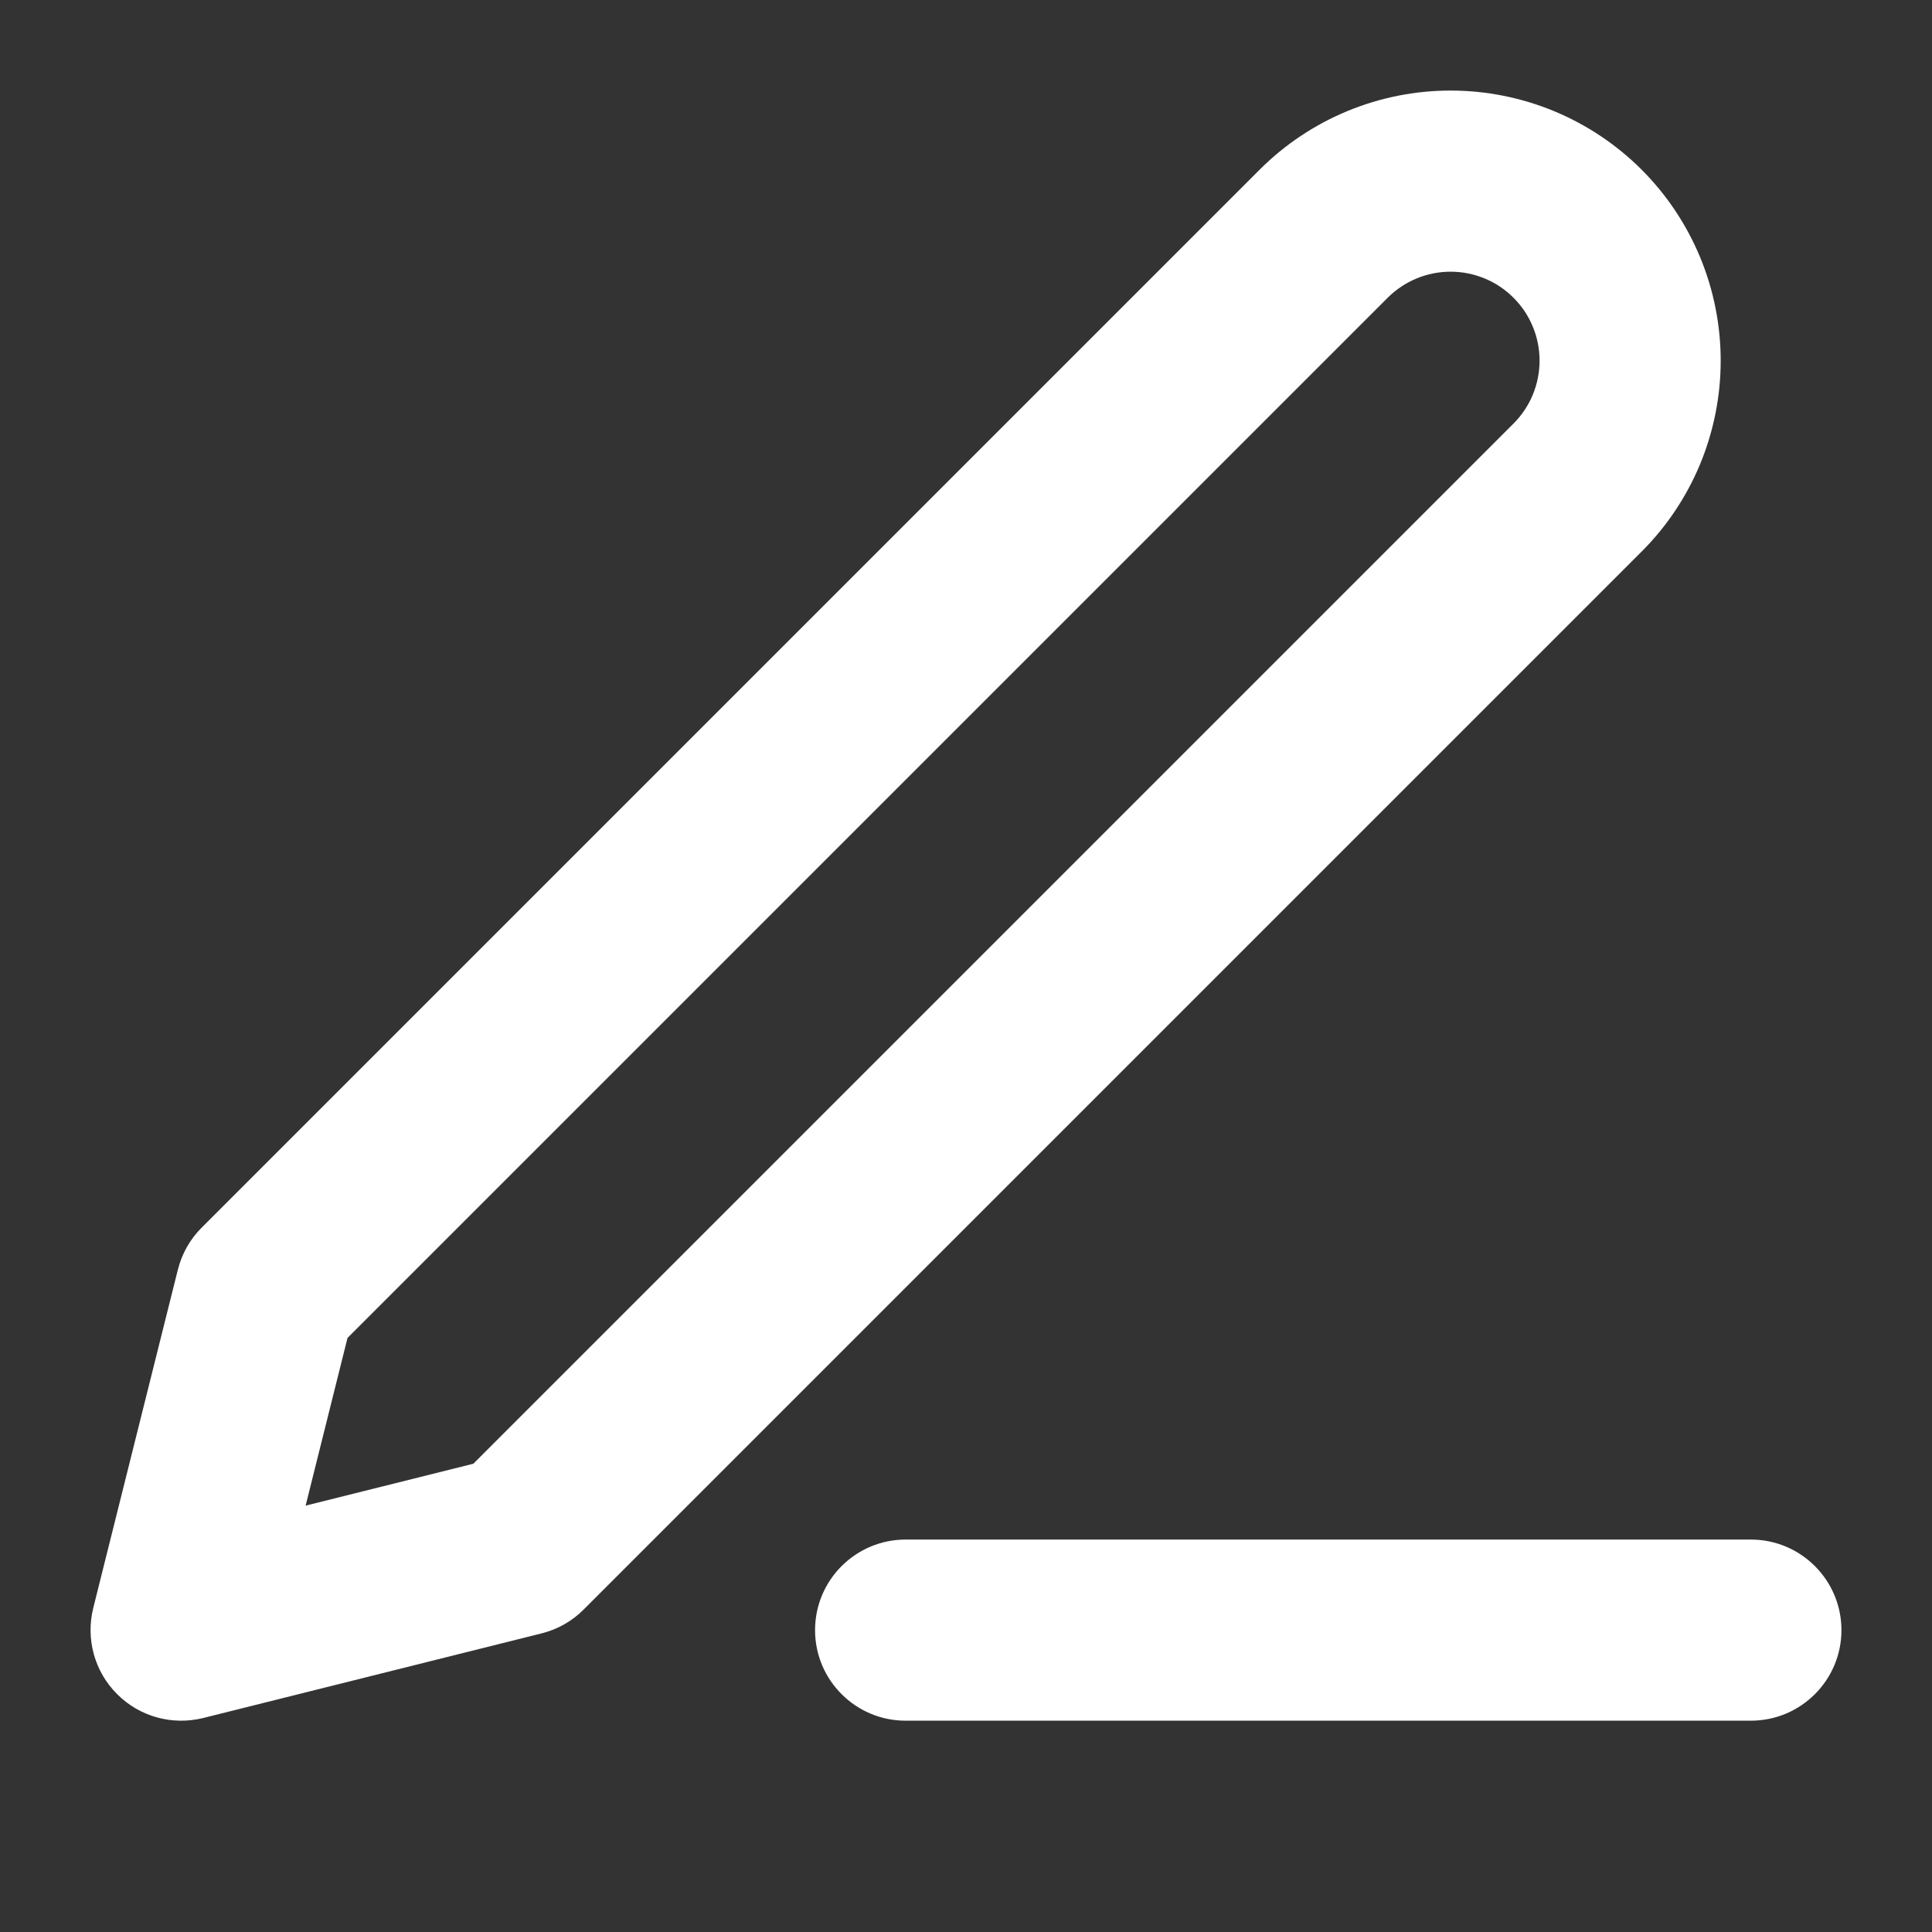 <svg xmlns="http://www.w3.org/2000/svg" width="16" height="16" fill="none" viewBox="0 0 16 16"><rect x="0" y="0" width="16" height="16" fill="#333333" stroke="none"/><path fill="#FFF" fill-rule="evenodd" d="M11.492 2.466C11.63 2.328 11.818 2.25 12.013 2.25C12.11 2.25 12.206 2.269 12.295 2.306C12.385 2.343 12.466 2.397 12.534 2.466C12.603 2.534 12.657 2.615 12.694 2.705C12.731 2.794 12.75 2.89 12.75 2.987C12.75 3.084 12.731 3.179 12.694 3.269C12.657 3.358 12.603 3.439 12.534 3.508L3.92 12.122L2.531 12.469L2.878 11.08L11.492 2.466ZM12.013 0.75C11.42 0.75 10.851 0.986 10.432 1.405L1.671 10.166C1.574 10.262 1.506 10.383 1.473 10.515L0.772 13.318C0.709 13.574 0.783 13.844 0.97 14.03C1.156 14.217 1.426 14.291 1.682 14.228L4.485 13.527C4.617 13.494 4.738 13.426 4.834 13.329L13.595 4.568C13.803 4.361 13.967 4.114 14.08 3.843C14.192 3.571 14.25 3.281 14.25 2.987C14.25 2.693 14.192 2.402 14.08 2.131C13.967 1.859 13.803 1.613 13.595 1.405C13.387 1.197 13.141 1.033 12.869 0.92C12.598 0.808 12.307 0.75 12.013 0.75ZM7.5 12.75C7.086 12.75 6.75 13.086 6.75 13.5C6.75 13.914 7.086 14.25 7.5 14.25H14.5C14.914 14.25 15.25 13.914 15.25 13.5C15.25 13.086 14.914 12.75 14.5 12.75H7.5Z" clip-rule="evenodd"/></svg>